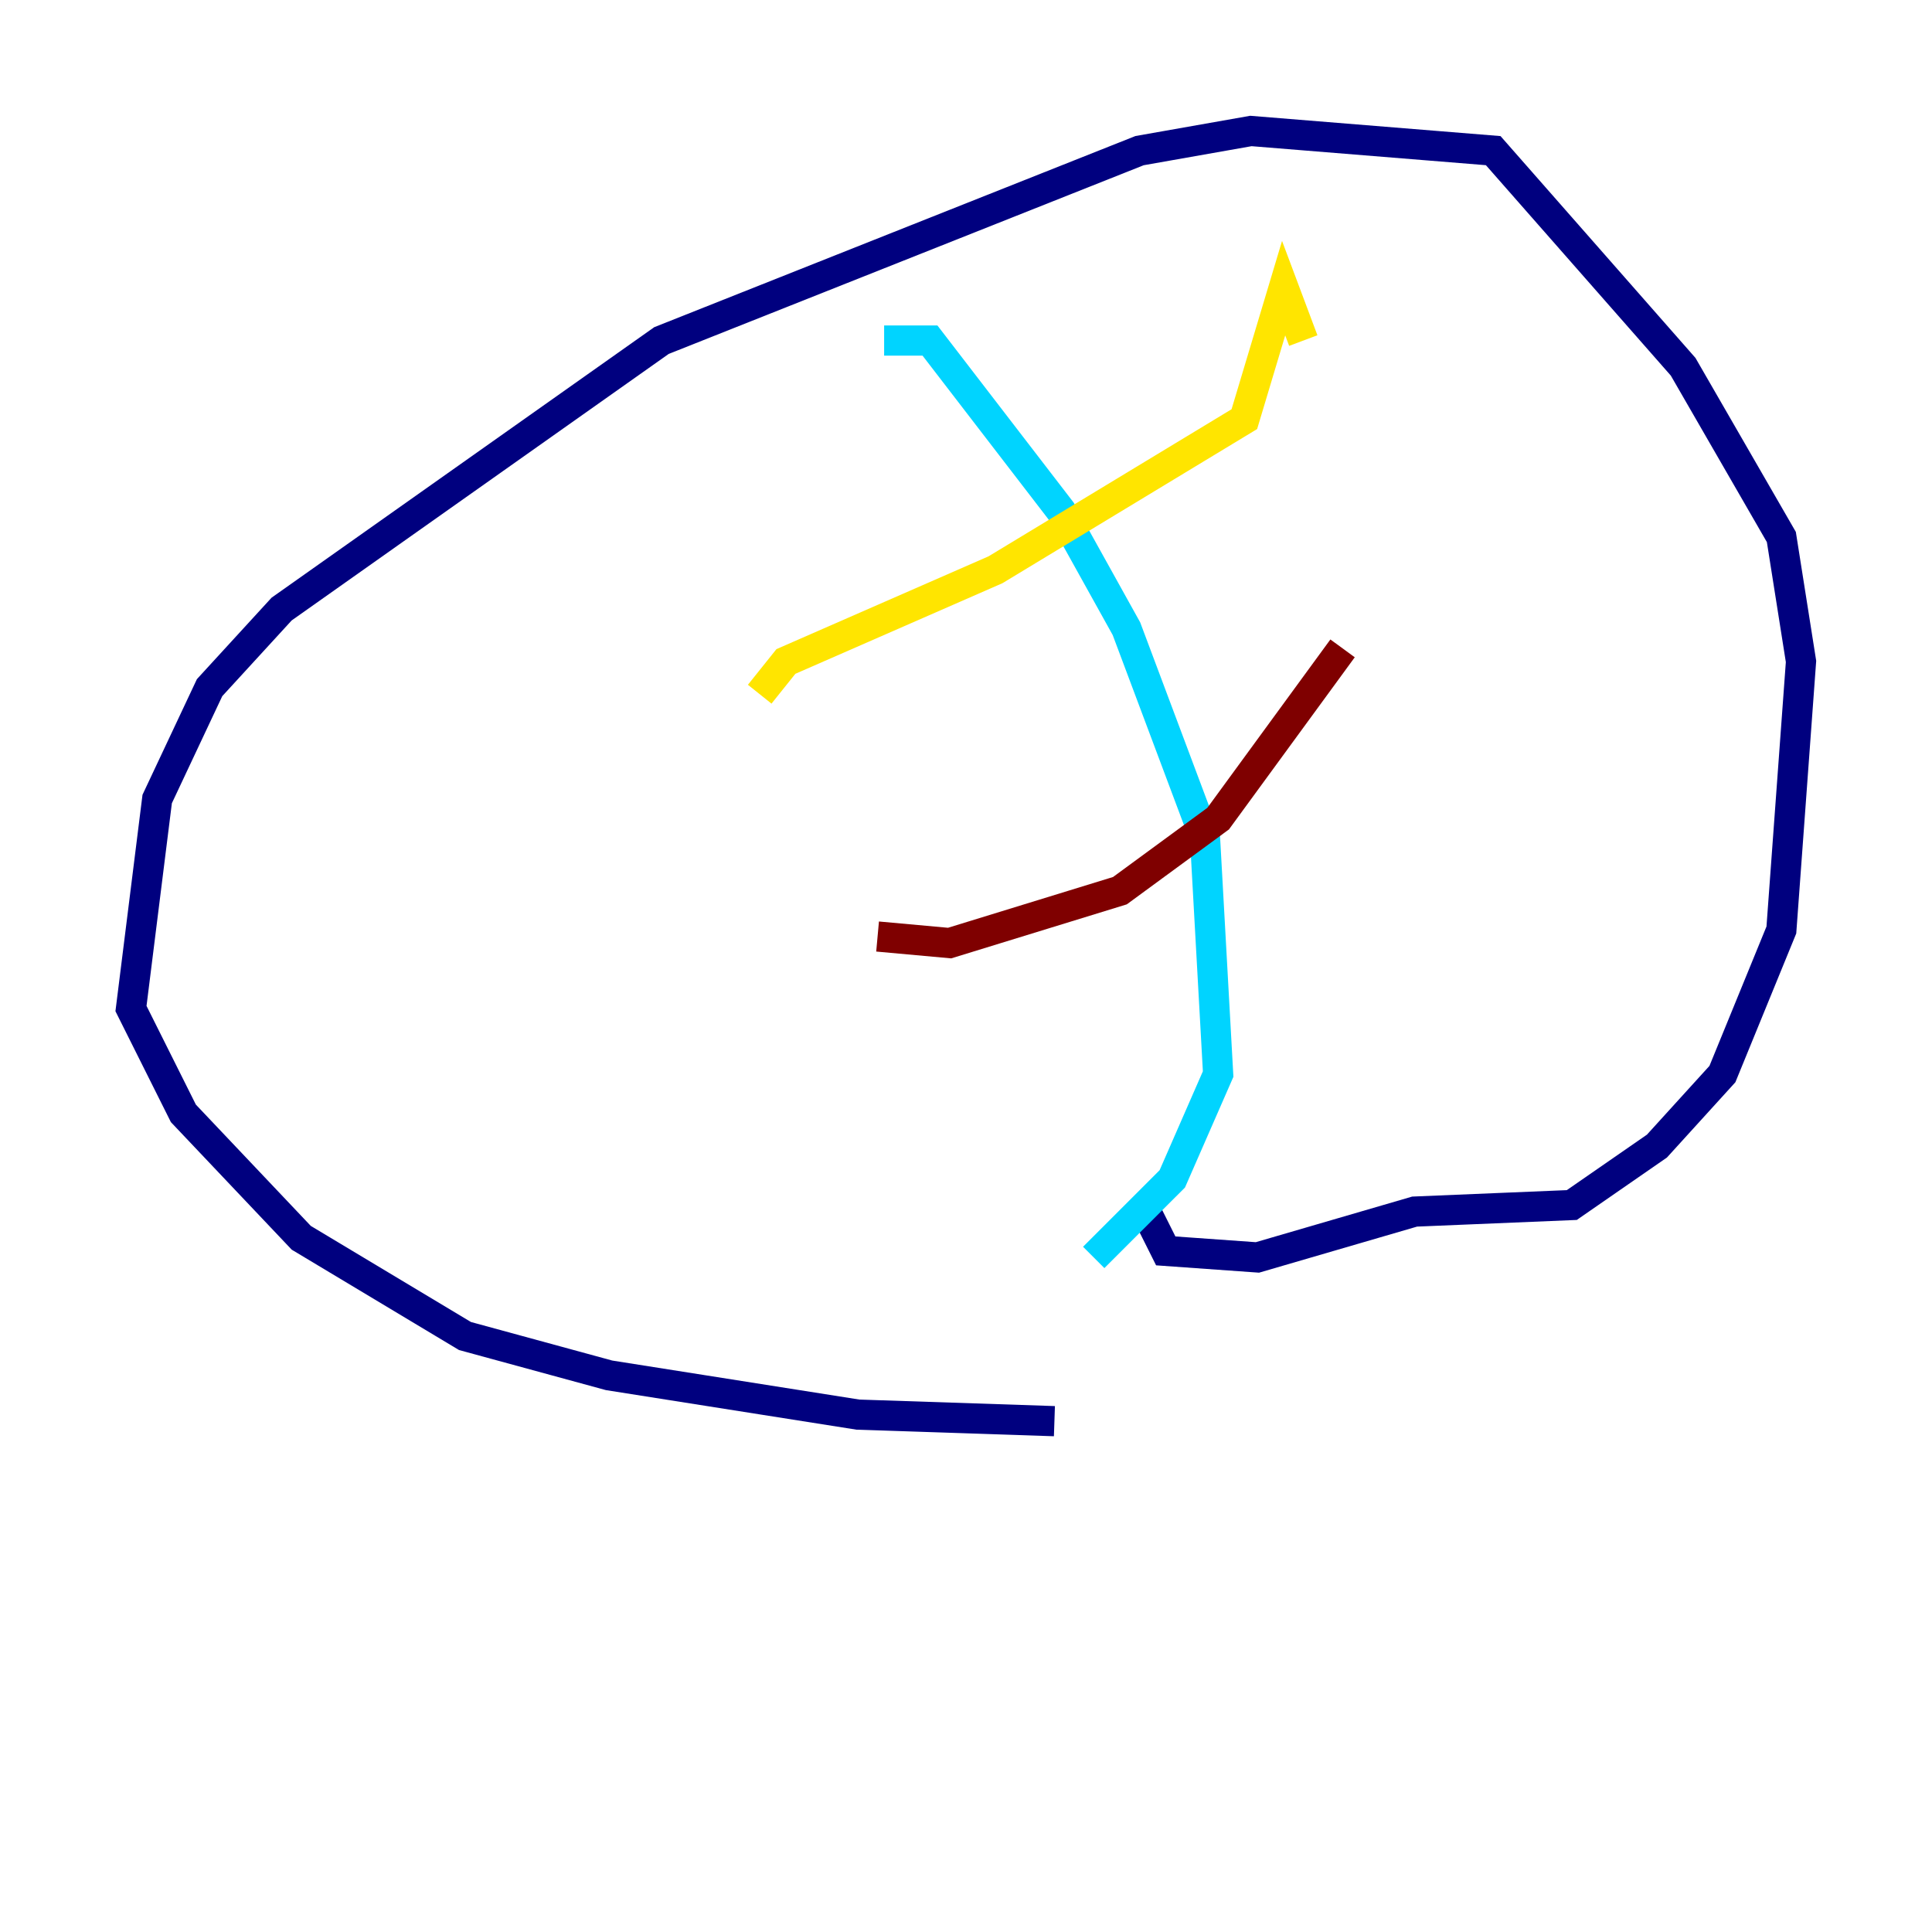 <?xml version="1.0" encoding="utf-8" ?>
<svg baseProfile="tiny" height="128" version="1.2" viewBox="0,0,128,128" width="128" xmlns="http://www.w3.org/2000/svg" xmlns:ev="http://www.w3.org/2001/xml-events" xmlns:xlink="http://www.w3.org/1999/xlink"><defs /><polyline fill="none" points="69.858,94.156 56.841,93.722 40.352,91.119 30.807,88.515 19.959,82.007 12.149,73.763 8.678,66.82 10.414,52.936 13.885,45.559 18.658,40.352 43.824,22.563 75.498,9.98 82.875,8.678 98.929,9.98 111.512,24.298 118.02,35.58 119.322,43.824 118.02,61.614 114.115,71.159 109.776,75.932 104.136,79.837 93.722,80.271 83.308,83.308 77.234,82.875 75.932,80.271" stroke="#00007f" stroke-width="2" /><polyline fill="none" points="58.576,22.563 61.614,22.563 70.291,33.844 74.63,41.654 79.837,55.539 80.705,71.159 77.668,78.102 72.461,83.308" stroke="#00d4ff" stroke-width="2" /><polyline fill="none" points="50.332,45.993 52.068,43.824 65.953,37.749 82.441,27.77 85.044,19.091 86.346,22.563" stroke="#ffe500" stroke-width="2" /><polyline fill="none" points="58.142,62.047 62.915,62.481 74.197,59.01 80.705,54.237 88.949,42.956" stroke="#7f0000" stroke-width="2" /></svg>